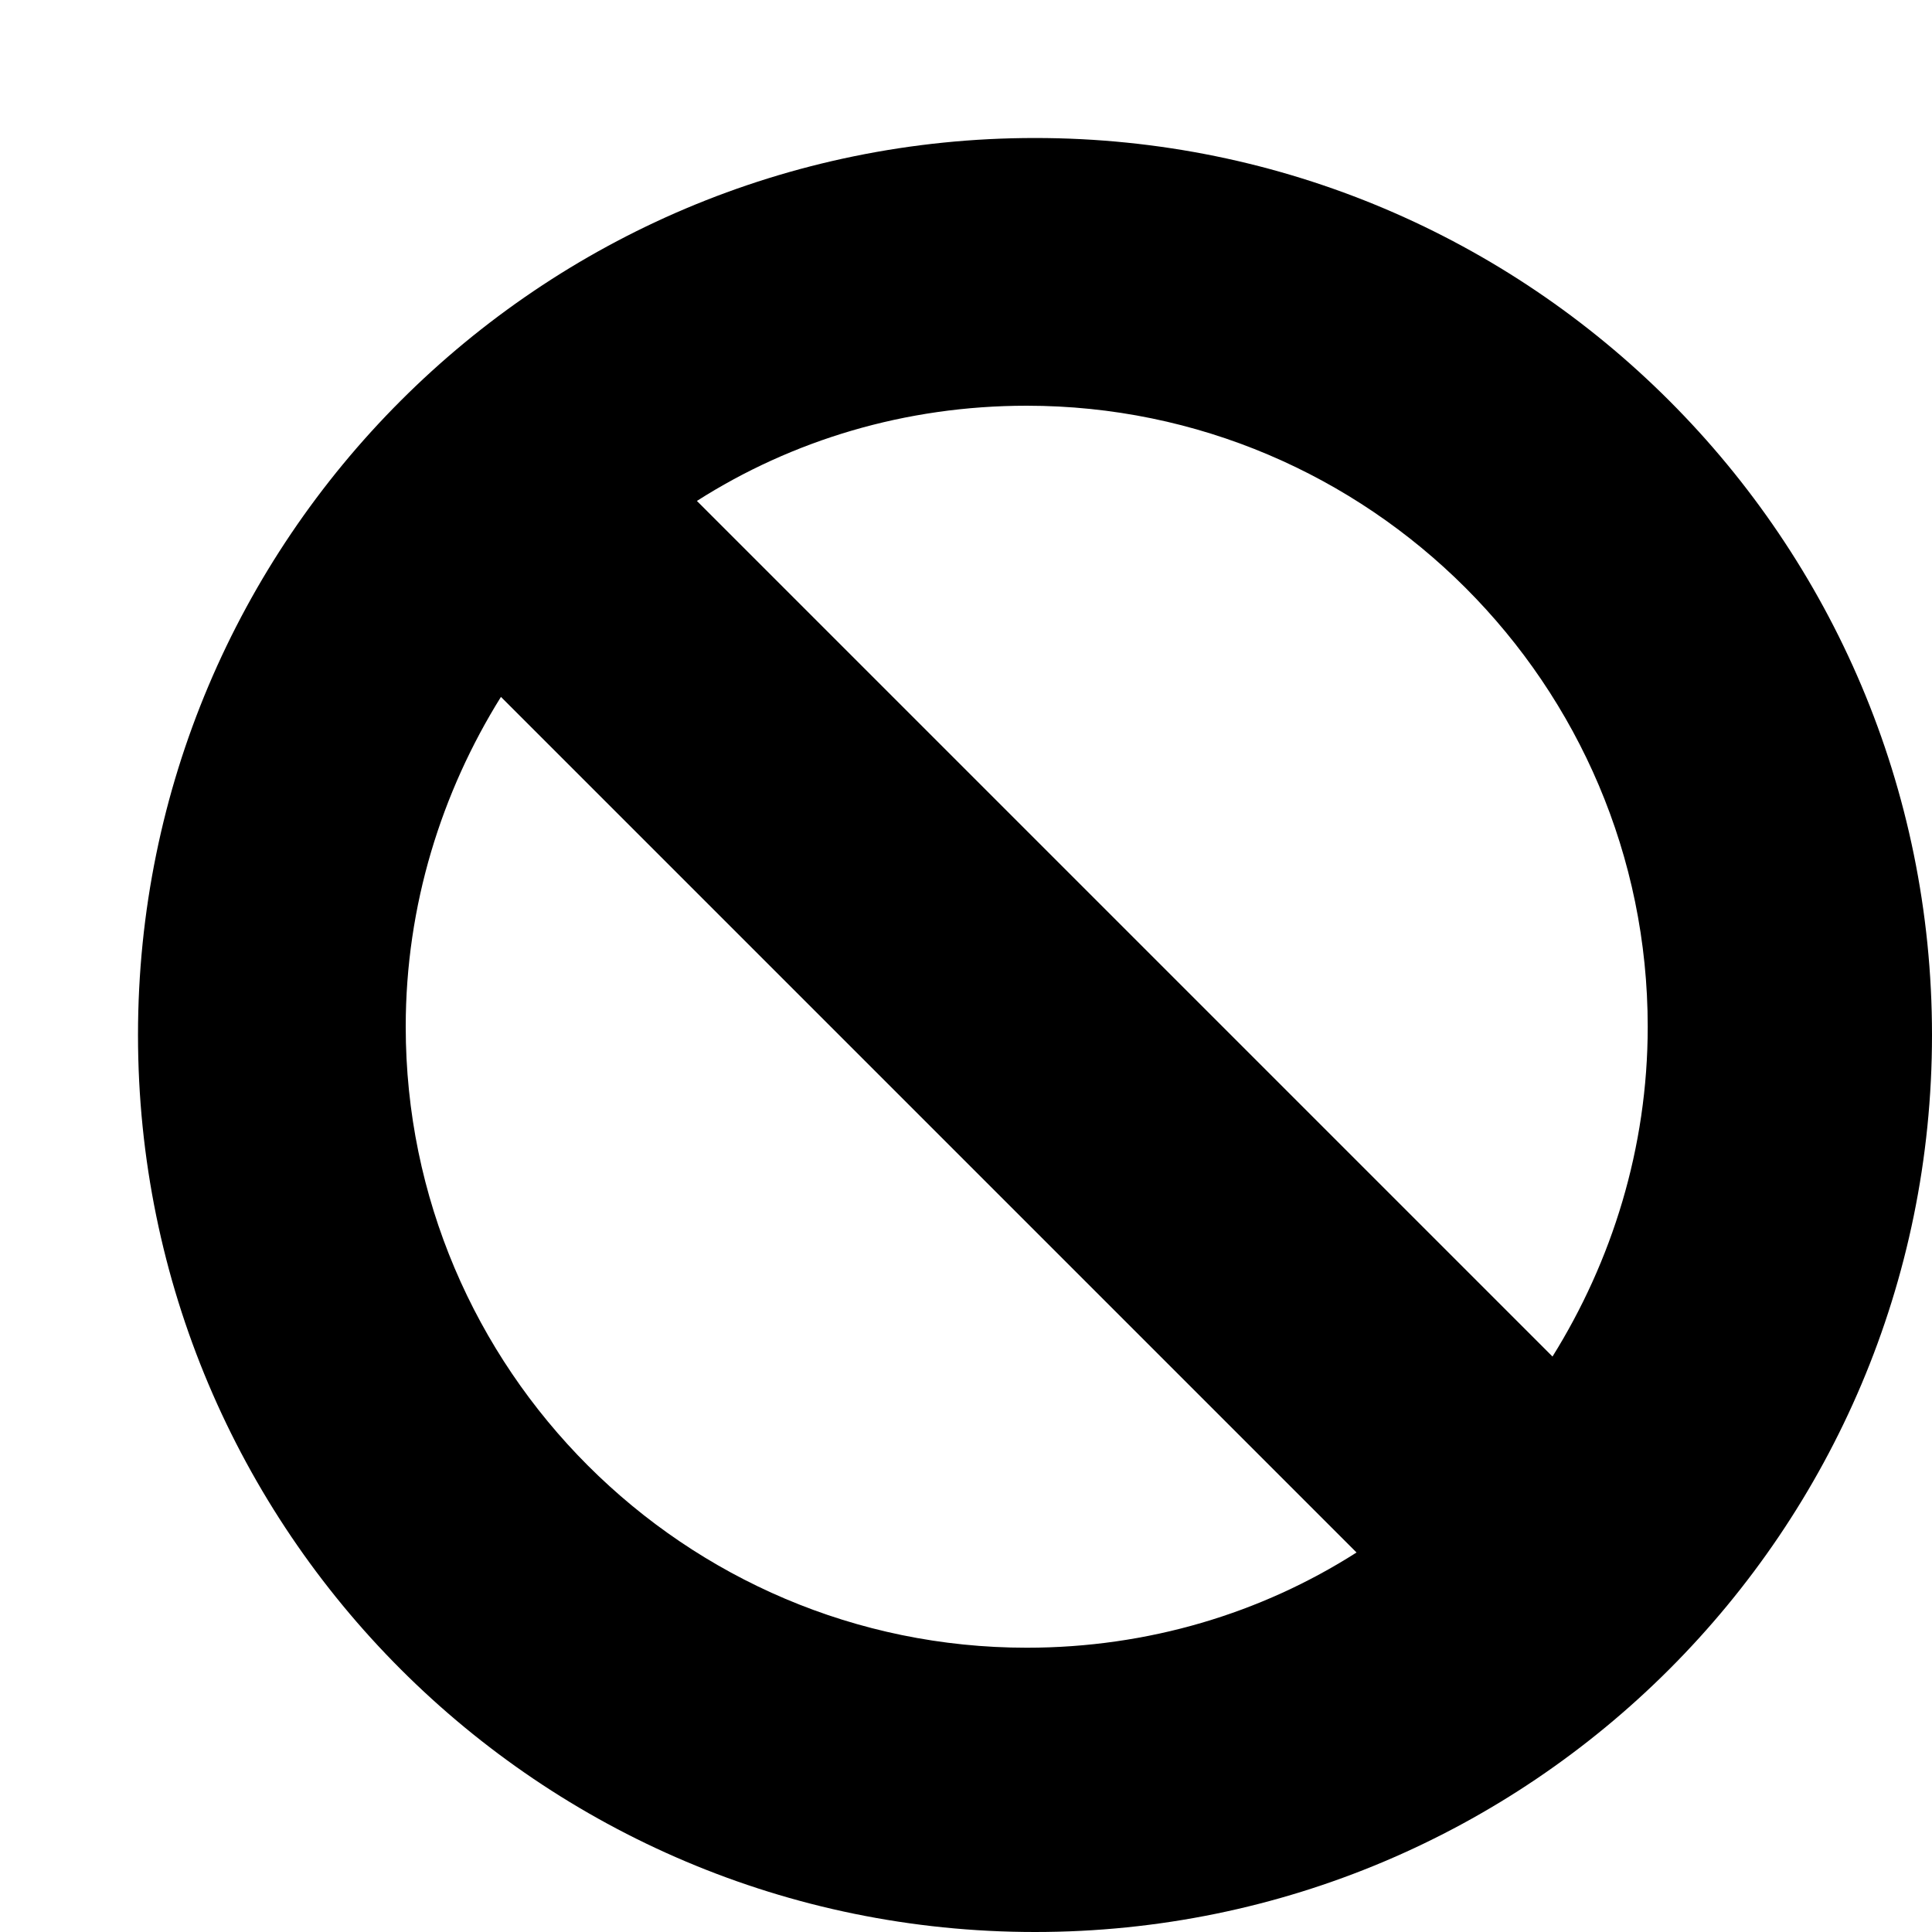 <?xml version="1.0" encoding="UTF-8"?>
<svg width="14px" height="14px" viewBox="0 0 14 14" version="1.1" xmlns="http://www.w3.org/2000/svg" xmlns:xlink="http://www.w3.org/1999/xlink">
    <g id="Page-1" stroke="none" stroke-width="1" fill="none" fill-rule="evenodd">
        <path d="M7.5,1 C11.09,1 14,3.91 14,7.5 C14,11.09 11.09,14 7.5,14 C3.91,14 1,11.09 1,7.5 C1,3.91 3.91,1 7.5,1 Z M7.44,11.94 C8.32,11.94 9.14,11.69 9.83,11.25 L3.63,5.05 C3.2,5.74 2.94,6.56 2.94,7.44 C2.94,9.92 4.96,11.94 7.44,11.94 Z M11.94,7.44 C11.94,4.96 9.92,2.94 7.44,2.94 C6.56,2.94 5.74,3.19 5.05,3.63 L11.25,9.83 C11.68,9.14 11.94,8.32 11.94,7.44 Z" id="Combined-Shape" fill="#000000"></path>
    </g>
</svg>